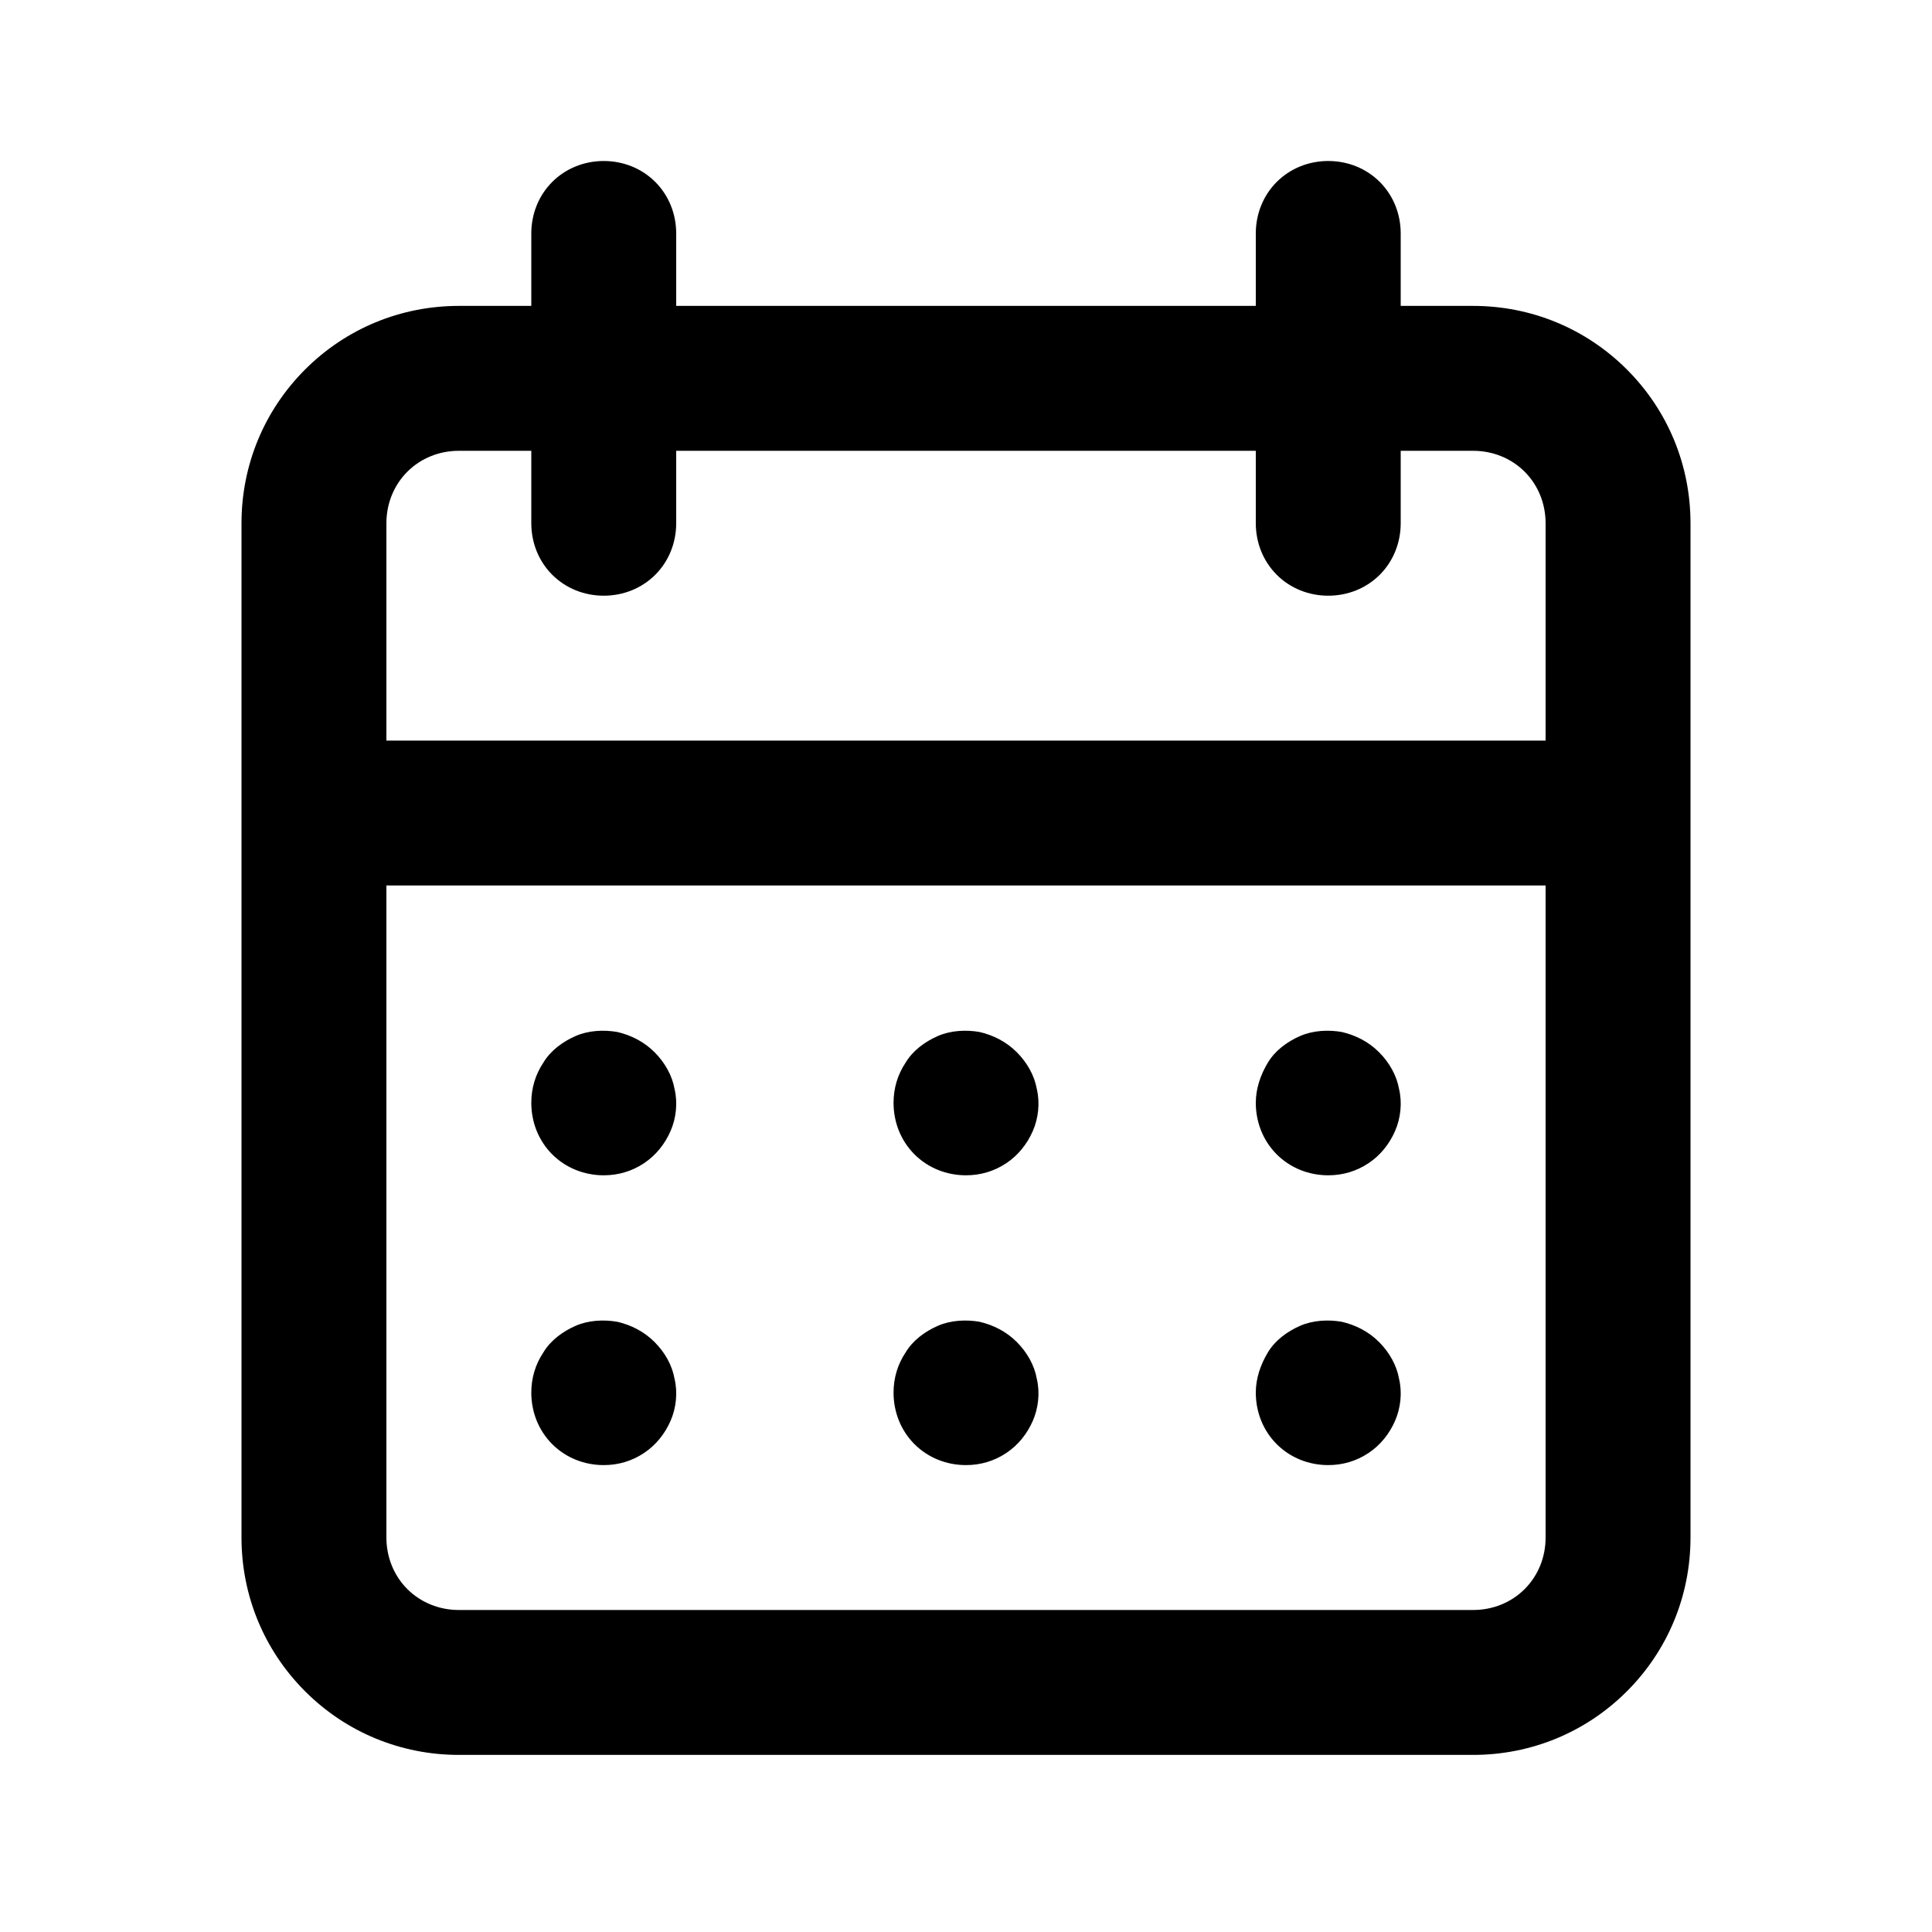 <svg width="24" height="24" viewBox="0 0 24 24" fill="none" xmlns="http://www.w3.org/2000/svg">
<g clip-path="url(#clip0_1_2355)">
<path d="M12 18.2C12.18 18.2 12.35 18.15 12.5 18.05C12.65 17.95 12.76 17.81 12.83 17.65C12.9 17.49 12.92 17.3 12.88 17.13C12.85 16.96 12.76 16.8 12.63 16.67C12.5 16.54 12.34 16.46 12.17 16.42C12 16.39 11.81 16.4 11.65 16.47C11.49 16.54 11.34 16.65 11.25 16.8C11.15 16.95 11.1 17.12 11.1 17.3C11.1 17.54 11.19 17.77 11.36 17.94C11.53 18.11 11.76 18.2 12 18.2ZM16.5 18.2C16.68 18.2 16.85 18.15 17 18.05C17.15 17.95 17.26 17.81 17.33 17.65C17.4 17.49 17.42 17.3 17.38 17.13C17.35 16.96 17.26 16.8 17.13 16.67C17 16.54 16.84 16.46 16.67 16.42C16.5 16.39 16.31 16.4 16.15 16.47C15.99 16.54 15.84 16.65 15.75 16.8C15.66 16.95 15.6 17.12 15.6 17.3C15.6 17.54 15.69 17.77 15.86 17.94C16.03 18.11 16.26 18.2 16.5 18.2ZM16.5 14.6C16.68 14.6 16.85 14.55 17 14.45C17.15 14.35 17.26 14.21 17.33 14.05C17.4 13.89 17.42 13.7 17.38 13.53C17.35 13.36 17.26 13.2 17.13 13.07C17 12.94 16.84 12.86 16.67 12.82C16.5 12.79 16.31 12.8 16.15 12.87C15.99 12.94 15.84 13.05 15.75 13.2C15.66 13.35 15.6 13.52 15.6 13.7C15.6 13.94 15.69 14.17 15.86 14.34C16.03 14.51 16.26 14.6 16.5 14.6ZM12 14.6C12.18 14.6 12.35 14.55 12.5 14.45C12.65 14.35 12.76 14.21 12.83 14.05C12.9 13.89 12.92 13.7 12.88 13.53C12.85 13.36 12.76 13.2 12.63 13.07C12.5 12.94 12.34 12.86 12.17 12.82C12 12.79 11.81 12.8 11.65 12.87C11.49 12.94 11.34 13.05 11.25 13.2C11.15 13.35 11.1 13.52 11.1 13.7C11.1 13.94 11.19 14.17 11.36 14.34C11.53 14.51 11.76 14.6 12 14.6ZM18.3 3.8H17.4V2.9C17.4 2.66 17.31 2.43 17.14 2.26C16.97 2.09 16.74 2 16.5 2C16.26 2 16.03 2.09 15.86 2.26C15.69 2.43 15.6 2.66 15.6 2.9V3.8H8.4V2.9C8.4 2.66 8.31 2.43 8.14 2.26C7.97 2.09 7.74 2 7.5 2C7.26 2 7.03 2.09 6.86 2.26C6.69 2.43 6.6 2.66 6.6 2.9V3.8H5.7C4.98 3.8 4.3 4.08 3.79 4.59C3.28 5.1 3 5.78 3 6.5V19.1C3 19.82 3.28 20.5 3.79 21.01C4.3 21.52 4.98 21.8 5.7 21.8H18.3C19.02 21.8 19.7 21.52 20.21 21.01C20.72 20.5 21 19.82 21 19.1V6.5C21 5.78 20.72 5.1 20.21 4.59C19.7 4.08 19.02 3.8 18.3 3.8ZM19.2 19.1C19.2 19.34 19.11 19.57 18.94 19.74C18.77 19.91 18.54 20 18.3 20H5.7C5.46 20 5.23 19.91 5.06 19.74C4.89 19.57 4.8 19.34 4.8 19.1V11H19.2V19.1ZM19.2 9.2H4.8V6.5C4.8 6.26 4.89 6.03 5.06 5.86C5.23 5.69 5.46 5.6 5.7 5.6H6.6V6.5C6.6 6.74 6.69 6.97 6.86 7.14C7.03 7.31 7.26 7.4 7.5 7.4C7.74 7.4 7.97 7.31 8.14 7.14C8.31 6.97 8.4 6.74 8.4 6.5V5.6H15.6V6.5C15.6 6.74 15.69 6.97 15.86 7.14C16.03 7.31 16.26 7.4 16.5 7.4C16.74 7.4 16.97 7.31 17.14 7.14C17.31 6.97 17.4 6.74 17.4 6.5V5.6H18.3C18.54 5.6 18.77 5.69 18.94 5.86C19.11 6.03 19.2 6.26 19.2 6.5V9.2ZM7.5 14.6C7.68 14.6 7.85 14.55 8 14.45C8.15 14.35 8.26 14.21 8.33 14.05C8.4 13.89 8.42 13.7 8.38 13.53C8.35 13.36 8.26 13.2 8.13 13.07C8 12.94 7.84 12.86 7.67 12.82C7.5 12.79 7.31 12.8 7.15 12.87C6.99 12.94 6.84 13.05 6.75 13.2C6.65 13.35 6.6 13.52 6.6 13.7C6.6 13.94 6.69 14.17 6.86 14.34C7.03 14.51 7.26 14.6 7.5 14.6ZM7.5 18.2C7.68 18.2 7.85 18.15 8 18.05C8.15 17.95 8.26 17.81 8.33 17.65C8.4 17.49 8.42 17.3 8.38 17.13C8.35 16.96 8.26 16.8 8.13 16.67C8 16.54 7.84 16.46 7.67 16.42C7.5 16.39 7.31 16.4 7.15 16.47C6.99 16.54 6.84 16.65 6.75 16.8C6.65 16.95 6.6 17.12 6.6 17.3C6.6 17.54 6.69 17.77 6.86 17.94C7.03 18.11 7.26 18.2 7.5 18.2Z" fill="currentColor"/>
</g>
<defs>
<clipPath id="clip0_1_2355">
<rect width="18" height="19.8" fill="white" transform="translate(3 2)"/>
</clipPath>
</defs>
</svg>

